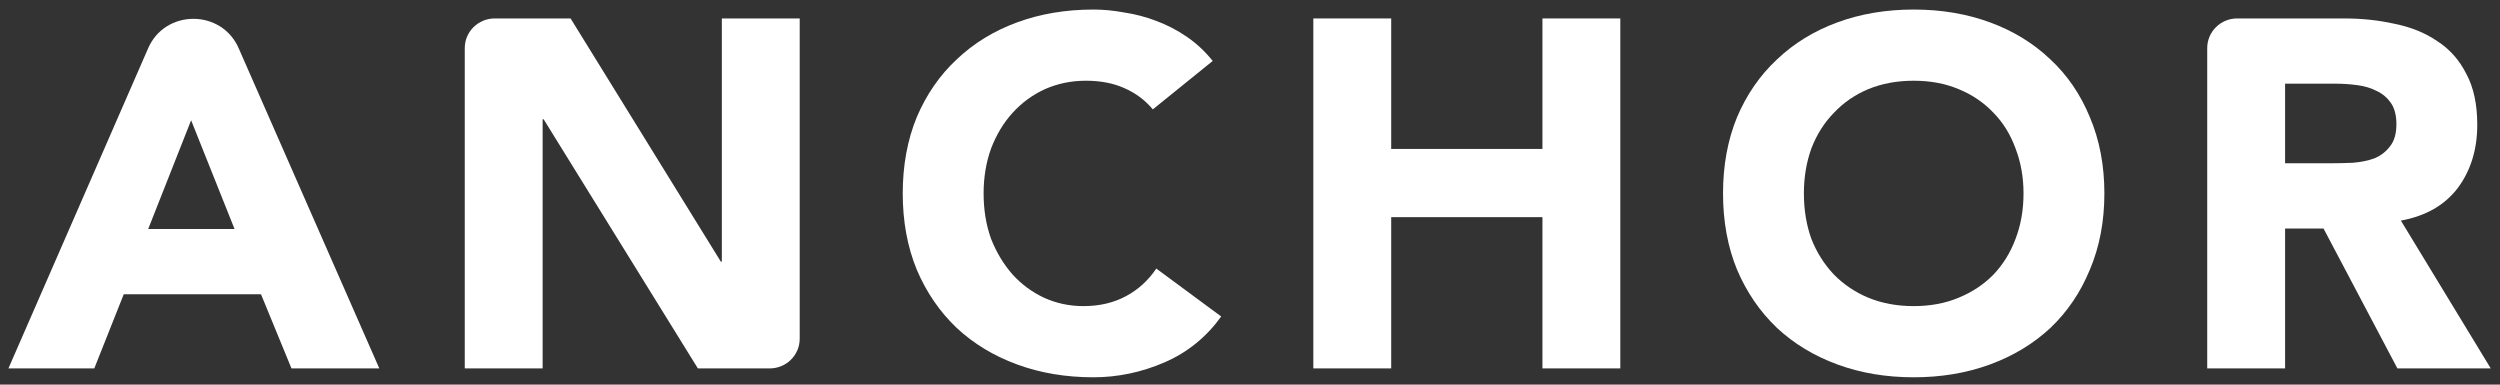 <svg width="169" height="26" viewBox="0 0 169 26" fill="none" xmlns="http://www.w3.org/2000/svg">
<rect x="0" y="0" width="169" height="26" fill="#333333" stroke="none"/>
<path d="M9.991 3.318C11.124 0.591 15.024 0.592 16.159 3.318L25.641 24.904H19.703L17.644 19.892H8.365L6.374 24.904H0.57L9.991 3.318ZM12.92 8.13L10.018 15.481H15.856L12.92 8.13Z" fill="white"/>
<path d="M31.418 3.251C31.418 2.144 32.325 1.247 33.443 1.247H38.572L48.728 17.686H48.796V1.247H54.06V22.899C54.06 24.006 53.153 24.904 52.035 24.904H47.176L36.75 8.063H36.682V24.904H31.418V3.251Z" fill="white"/>
<path d="M77.93 7.395C77.413 6.771 76.772 6.292 76.007 5.958C75.265 5.624 74.399 5.457 73.409 5.457C72.419 5.457 71.497 5.646 70.642 6.025C69.809 6.403 69.079 6.938 68.449 7.629C67.841 8.297 67.358 9.099 66.998 10.034C66.66 10.97 66.492 11.984 66.492 13.075C66.492 14.189 66.66 15.214 66.998 16.149C67.358 17.062 67.841 17.864 68.449 18.555C69.056 19.223 69.765 19.747 70.574 20.125C71.407 20.504 72.295 20.693 73.24 20.693C74.32 20.693 75.276 20.471 76.108 20.025C76.941 19.58 77.627 18.956 78.166 18.154L82.553 21.395C81.541 22.799 80.259 23.834 78.706 24.503C77.154 25.171 75.557 25.505 73.915 25.505C72.048 25.505 70.327 25.215 68.752 24.636C67.178 24.057 65.817 23.233 64.669 22.164C63.522 21.072 62.622 19.758 61.97 18.221C61.34 16.684 61.025 14.969 61.025 13.075C61.025 11.182 61.34 9.466 61.97 7.929C62.622 6.392 63.522 5.089 64.669 4.02C65.817 2.928 67.178 2.093 68.752 1.514C70.327 0.935 72.048 0.645 73.915 0.645C74.59 0.645 75.287 0.712 76.007 0.846C76.749 0.957 77.469 1.146 78.166 1.414C78.886 1.681 79.573 2.037 80.225 2.483C80.877 2.928 81.462 3.474 81.979 4.12L77.93 7.395Z" fill="white"/>
<path d="M88.781 1.247H94.045V10.068H104.269V1.247H109.533V24.904H104.269V14.679H94.045V24.904H88.781V1.247Z" fill="white"/>
<path d="M116.477 13.075C116.477 11.182 116.792 9.466 117.421 7.929C118.074 6.392 118.974 5.089 120.121 4.02C121.268 2.928 122.629 2.093 124.204 1.514C125.778 0.935 127.499 0.645 129.366 0.645C131.233 0.645 132.954 0.935 134.529 1.514C136.104 2.093 137.465 2.928 138.612 4.02C139.759 5.089 140.648 6.392 141.278 7.929C141.93 9.466 142.256 11.182 142.256 13.075C142.256 14.969 141.93 16.684 141.278 18.221C140.648 19.758 139.759 21.072 138.612 22.164C137.465 23.233 136.104 24.057 134.529 24.636C132.954 25.215 131.233 25.505 129.366 25.505C127.499 25.505 125.778 25.215 124.204 24.636C122.629 24.057 121.268 23.233 120.121 22.164C118.974 21.072 118.074 19.758 117.421 18.221C116.792 16.684 116.477 14.969 116.477 13.075ZM121.943 13.075C121.943 14.189 122.112 15.214 122.449 16.149C122.809 17.062 123.315 17.864 123.968 18.555C124.62 19.223 125.396 19.747 126.296 20.125C127.218 20.504 128.242 20.693 129.366 20.693C130.491 20.693 131.503 20.504 132.403 20.125C133.326 19.747 134.113 19.223 134.765 18.555C135.418 17.864 135.912 17.062 136.25 16.149C136.61 15.214 136.79 14.189 136.79 13.075C136.79 11.984 136.61 10.97 136.25 10.034C135.912 9.099 135.418 8.297 134.765 7.629C134.113 6.938 133.326 6.403 132.403 6.025C131.503 5.646 130.491 5.457 129.366 5.457C128.242 5.457 127.218 5.646 126.296 6.025C125.396 6.403 124.62 6.938 123.968 7.629C123.315 8.297 122.809 9.099 122.449 10.034C122.112 10.97 121.943 11.984 121.943 13.075Z" fill="white"/>
<path d="M149.208 3.251C149.208 2.144 150.115 1.247 151.233 1.247H158.454C159.668 1.247 160.816 1.369 161.895 1.614C162.998 1.837 163.954 2.227 164.764 2.784C165.596 3.318 166.248 4.053 166.721 4.989C167.216 5.902 167.463 7.049 167.463 8.431C167.463 10.101 167.024 11.527 166.147 12.707C165.27 13.866 163.987 14.601 162.3 14.913L168.374 24.904H162.064L157.07 15.447H154.472V24.904H149.208V3.251ZM154.472 11.037H157.576C158.049 11.037 158.544 11.026 159.061 11.003C159.601 10.959 160.085 10.859 160.512 10.703C160.939 10.524 161.288 10.257 161.558 9.901C161.85 9.544 161.997 9.043 161.997 8.397C161.997 7.796 161.873 7.317 161.626 6.96C161.378 6.604 161.063 6.337 160.681 6.158C160.298 5.958 159.86 5.824 159.365 5.757C158.87 5.691 158.386 5.657 157.914 5.657H154.472V11.037Z" fill="white"/>
</svg>
